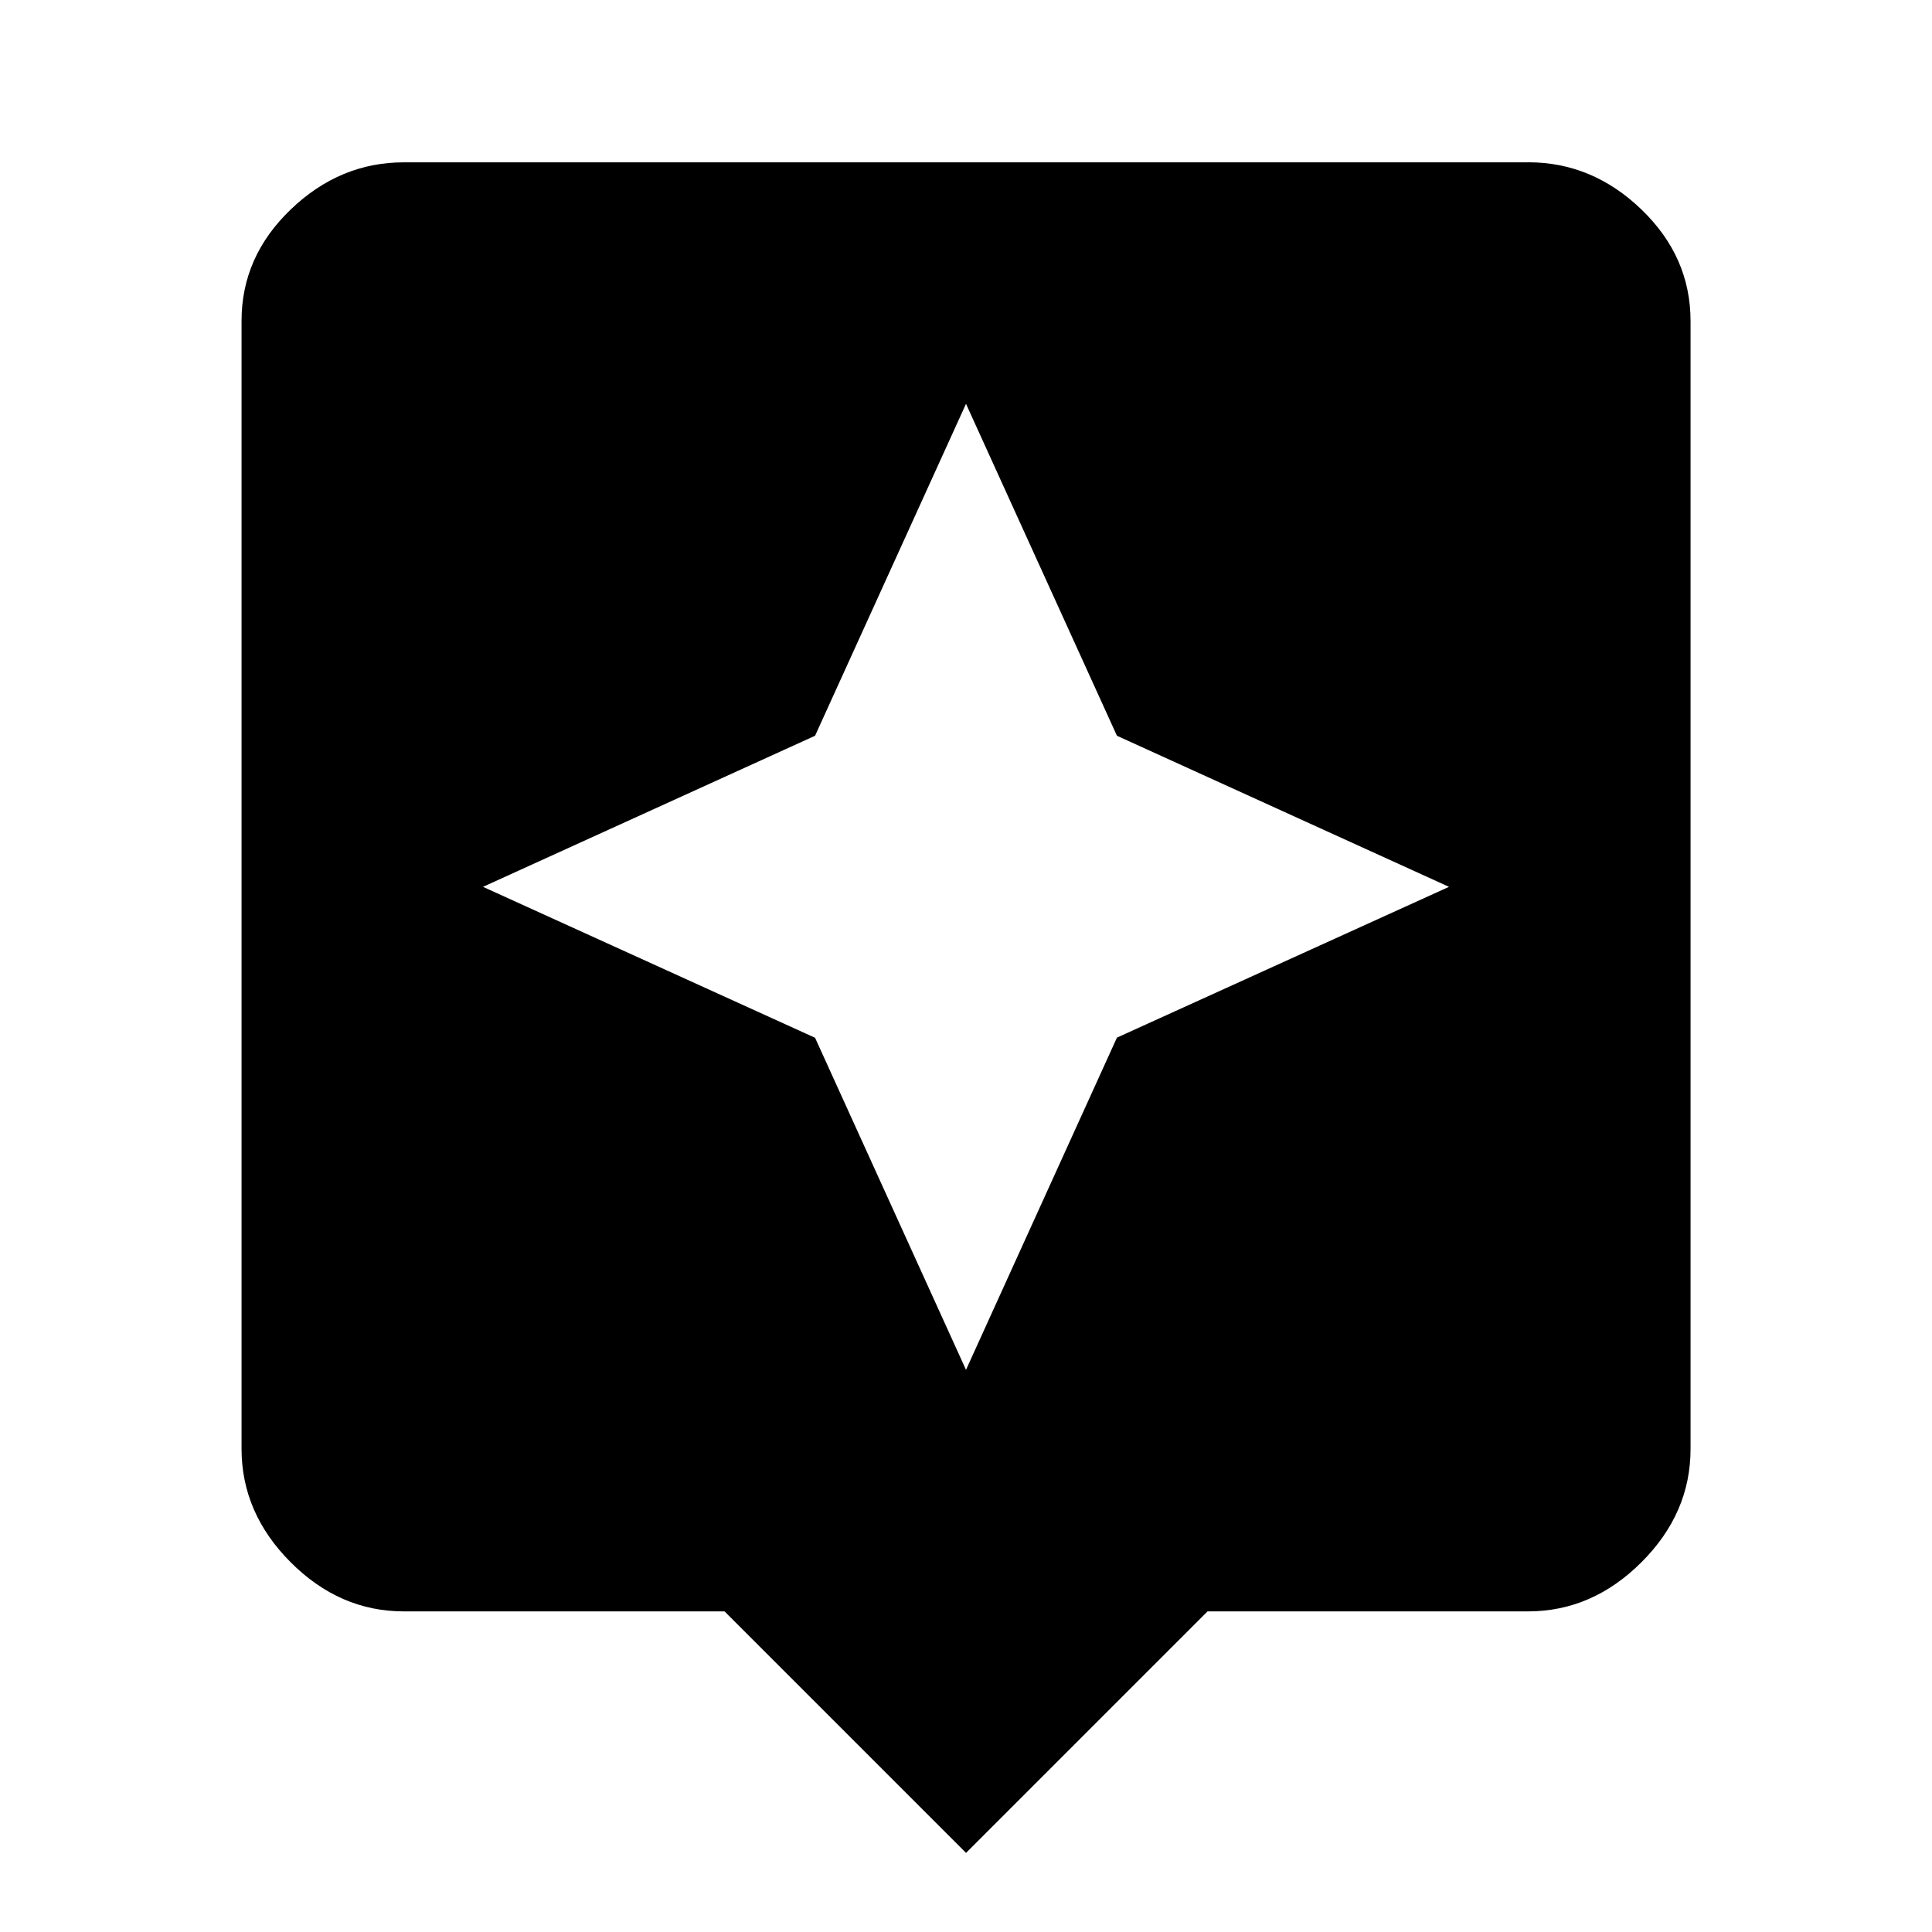 <?xml version="1.0"?><svg xmlns="http://www.w3.org/2000/svg" width="40" height="40" viewBox="0 0 40 40"><path d="m23.125 21.483l6.875-3.122-6.875-3.128-3.125-6.872-3.125 6.872-6.875 3.128 6.875 3.125 3.125 6.875z m8.517-18.123q1.327 0 2.342 0.977t1.017 2.305v23.358q0 1.33-1.017 2.345t-2.343 1.017h-6.64l-5 5-5-5h-6.64q-1.328 0-2.343-1.017t-1.017-2.345v-23.357q0-1.328 1.017-2.305t2.343-0.977h23.283z"></path></svg>